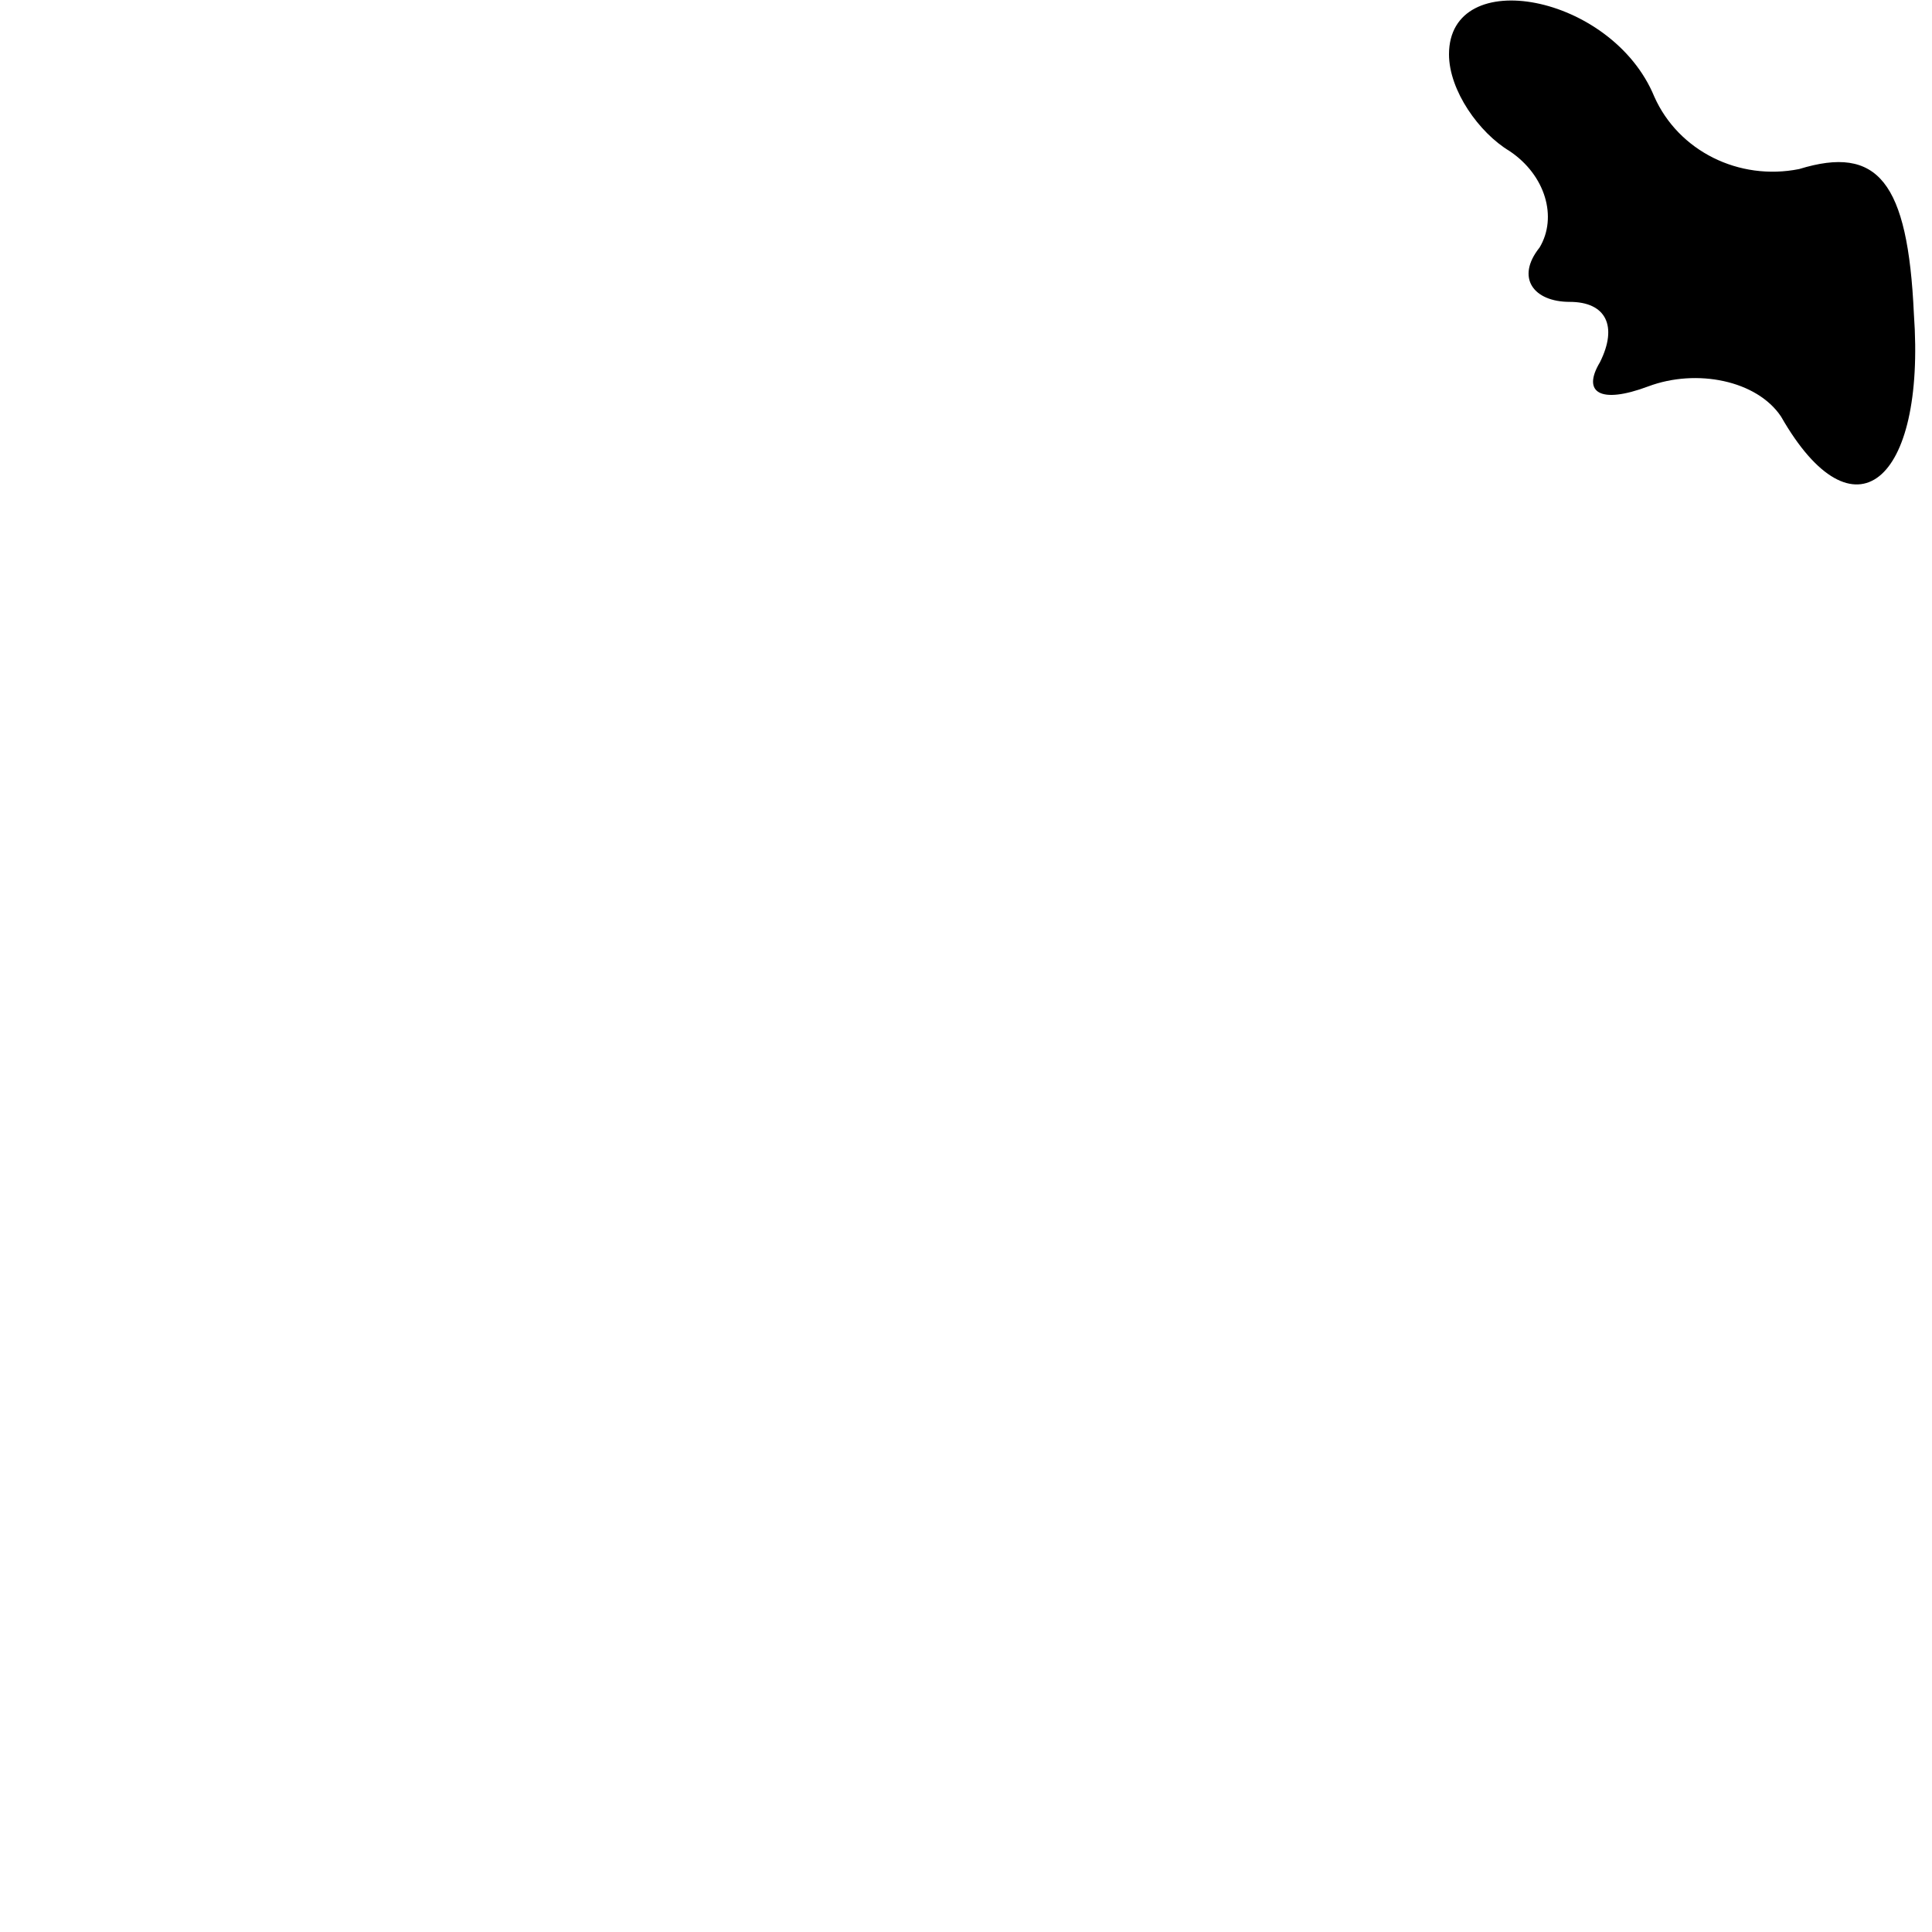 <?xml version="1.0" standalone="no"?>
<!DOCTYPE svg PUBLIC "-//W3C//DTD SVG 20010904//EN"
 "http://www.w3.org/TR/2001/REC-SVG-20010904/DTD/svg10.dtd">
<svg version="1.0" xmlns="http://www.w3.org/2000/svg"
 width="32pt" height="32pt" viewBox="0 0 32 32"
 preserveAspectRatio="xMidYMid meet">
<g transform="translate(0,32) scale(0.1,-0.1)"
fill="#000000" stroke="none">
<path fill="#000000" stroke="none" d="M240 311 c0 -6 5 -13 10 -16 6 -4 8
-11 5 -16 -4 -5 -1 -9 5 -9 6 0 8 -4 5 -10 -3 -5 0 -7 8 -4 8 3 18 1 22 -5 12
-21 24 -11 22 17 -1 22 -6 28 -19 24 -10 -2 -20 3 -24 12 -7 17 -34 22 -34 7z"/>
</g>
</svg>
